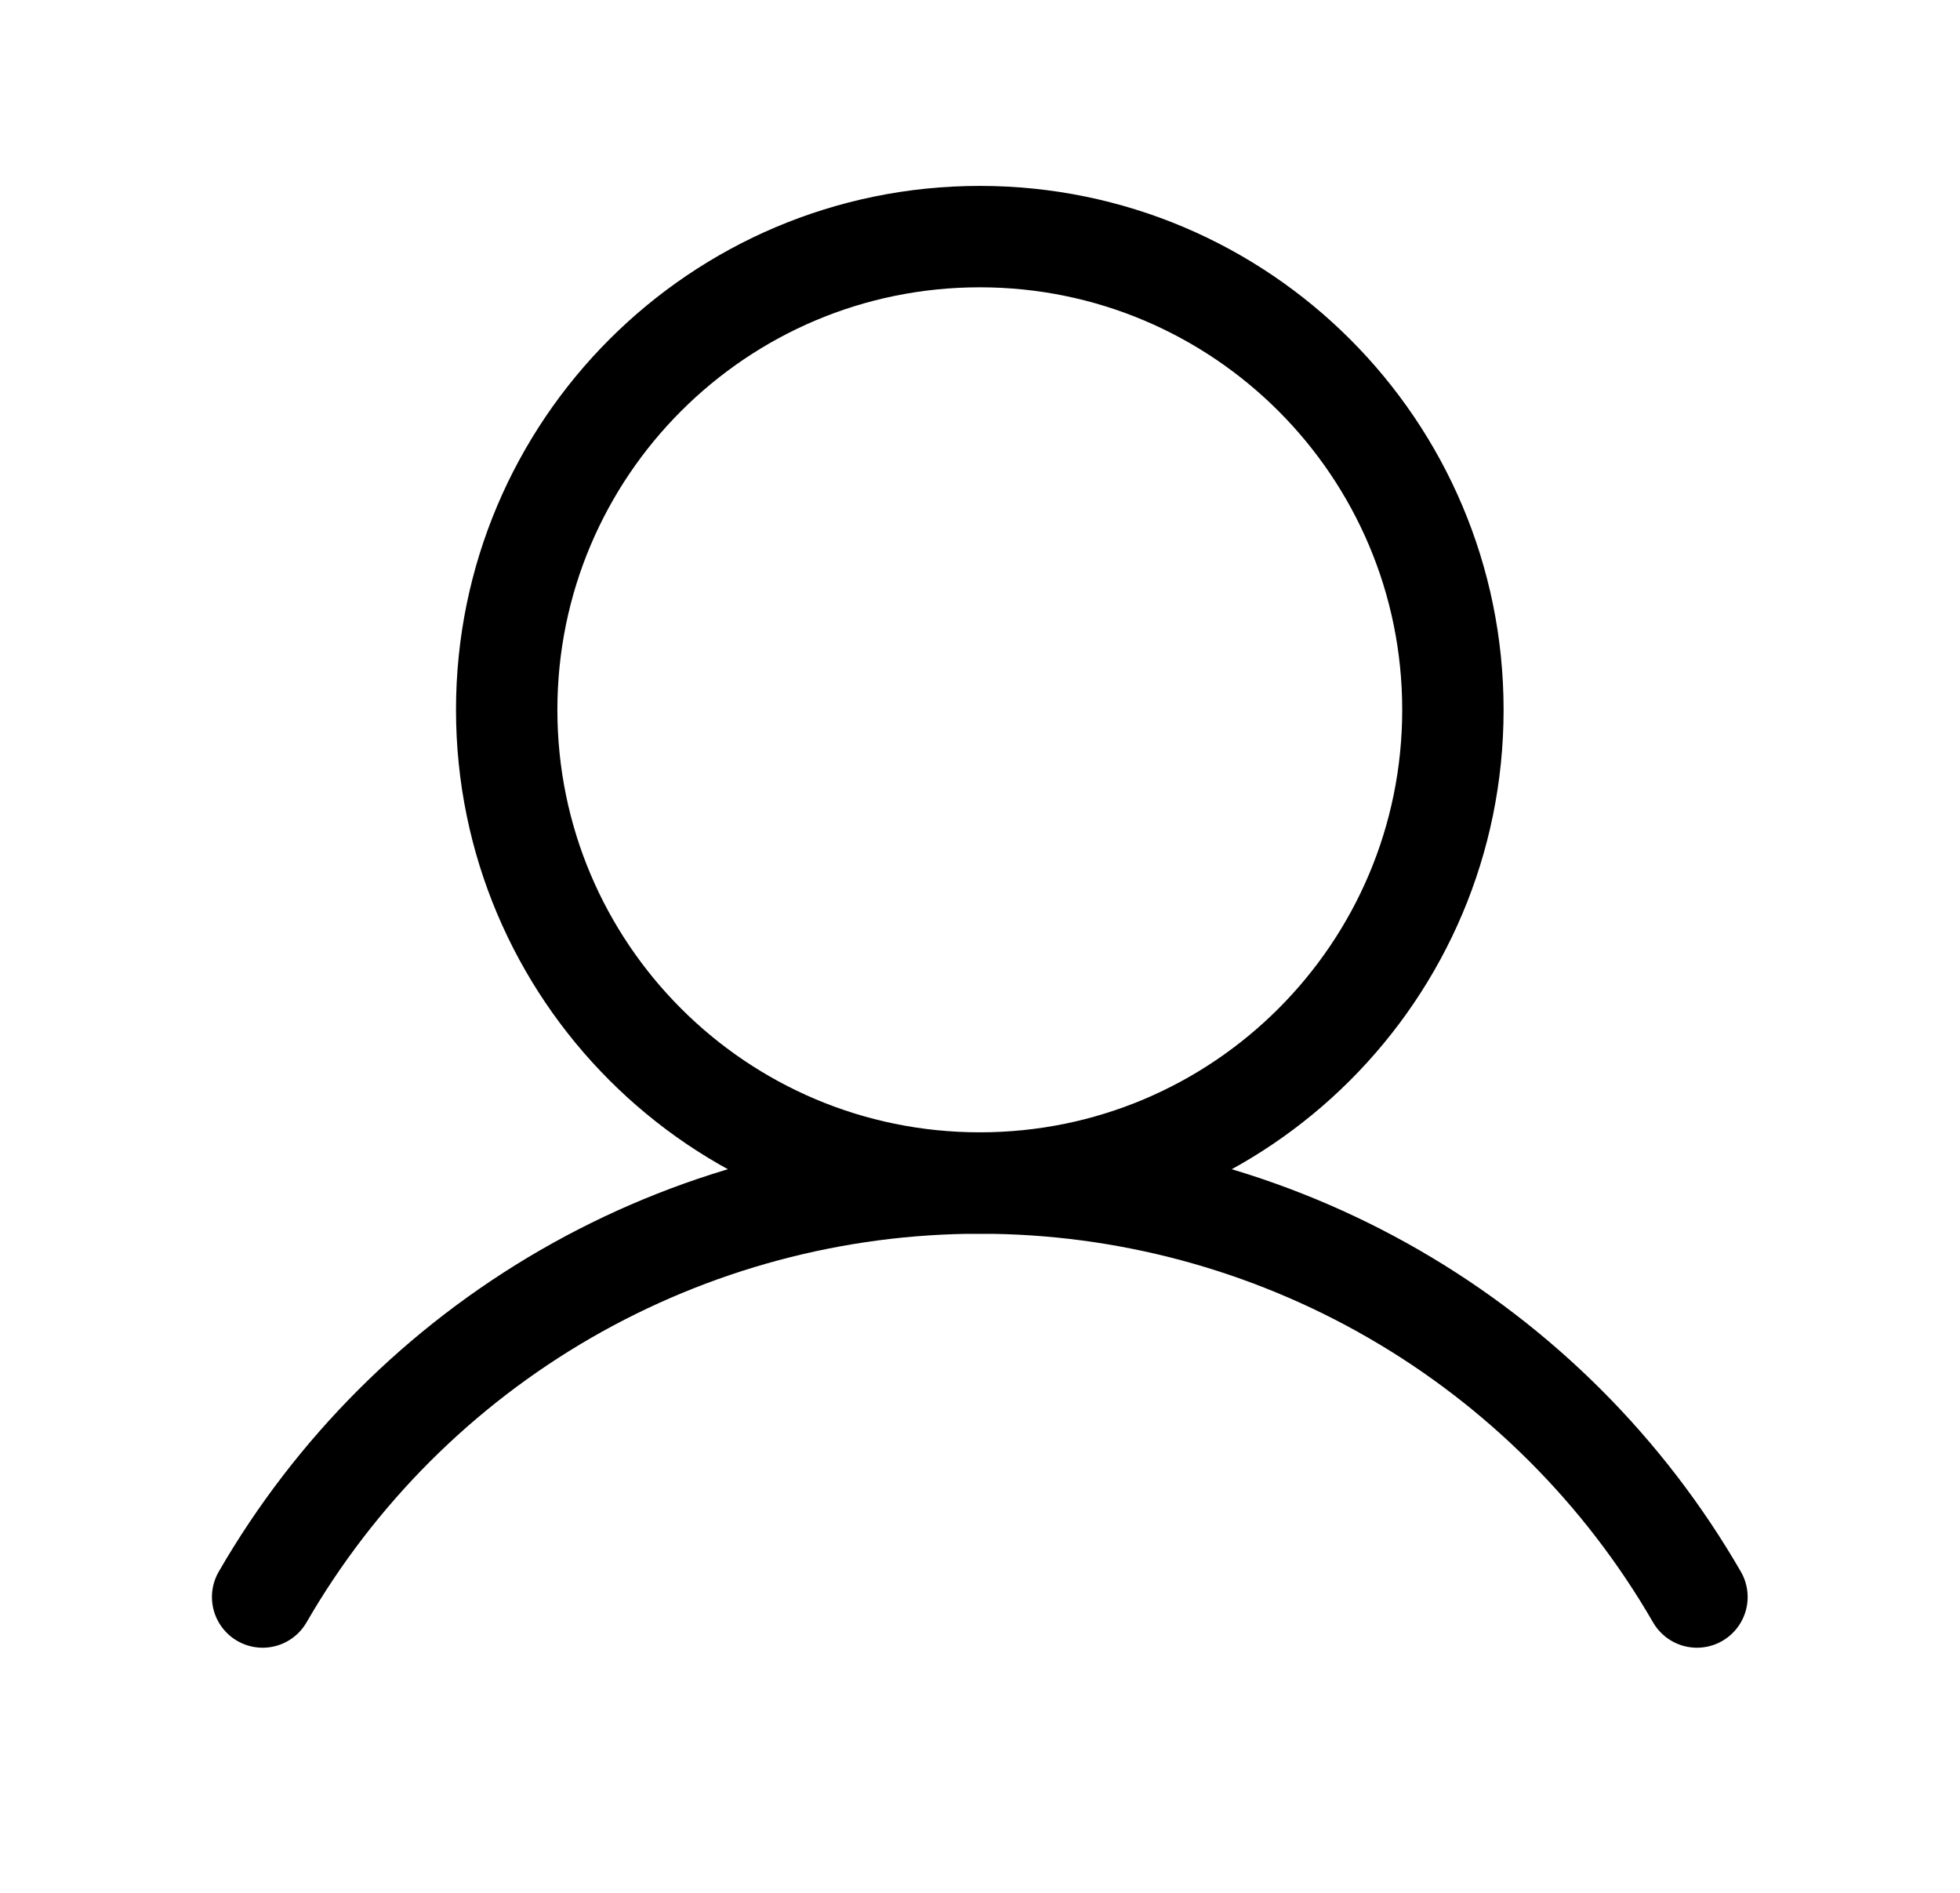 <svg width="29" height="28" viewBox="0 0 29 28" fill="none" xmlns="http://www.w3.org/2000/svg">
<path d="M14.497 17.5C18.363 17.5 21.497 14.366 21.497 10.5C21.497 6.634 18.363 3.5 14.497 3.5C10.631 3.5 7.497 6.634 7.497 10.5C7.497 14.366 10.631 17.5 14.497 17.5Z" stroke="black" stroke-width="1.5" stroke-linecap="round" stroke-linejoin="round"/>
<path d="M3.886 23.624C4.962 21.762 6.509 20.216 8.371 19.141C10.234 18.066 12.347 17.5 14.497 17.5C16.647 17.5 18.76 18.066 20.622 19.141C22.485 20.216 24.032 21.762 25.108 23.624" stroke="black" stroke-width="1.5" stroke-linecap="round" stroke-linejoin="round"/>
</svg>
